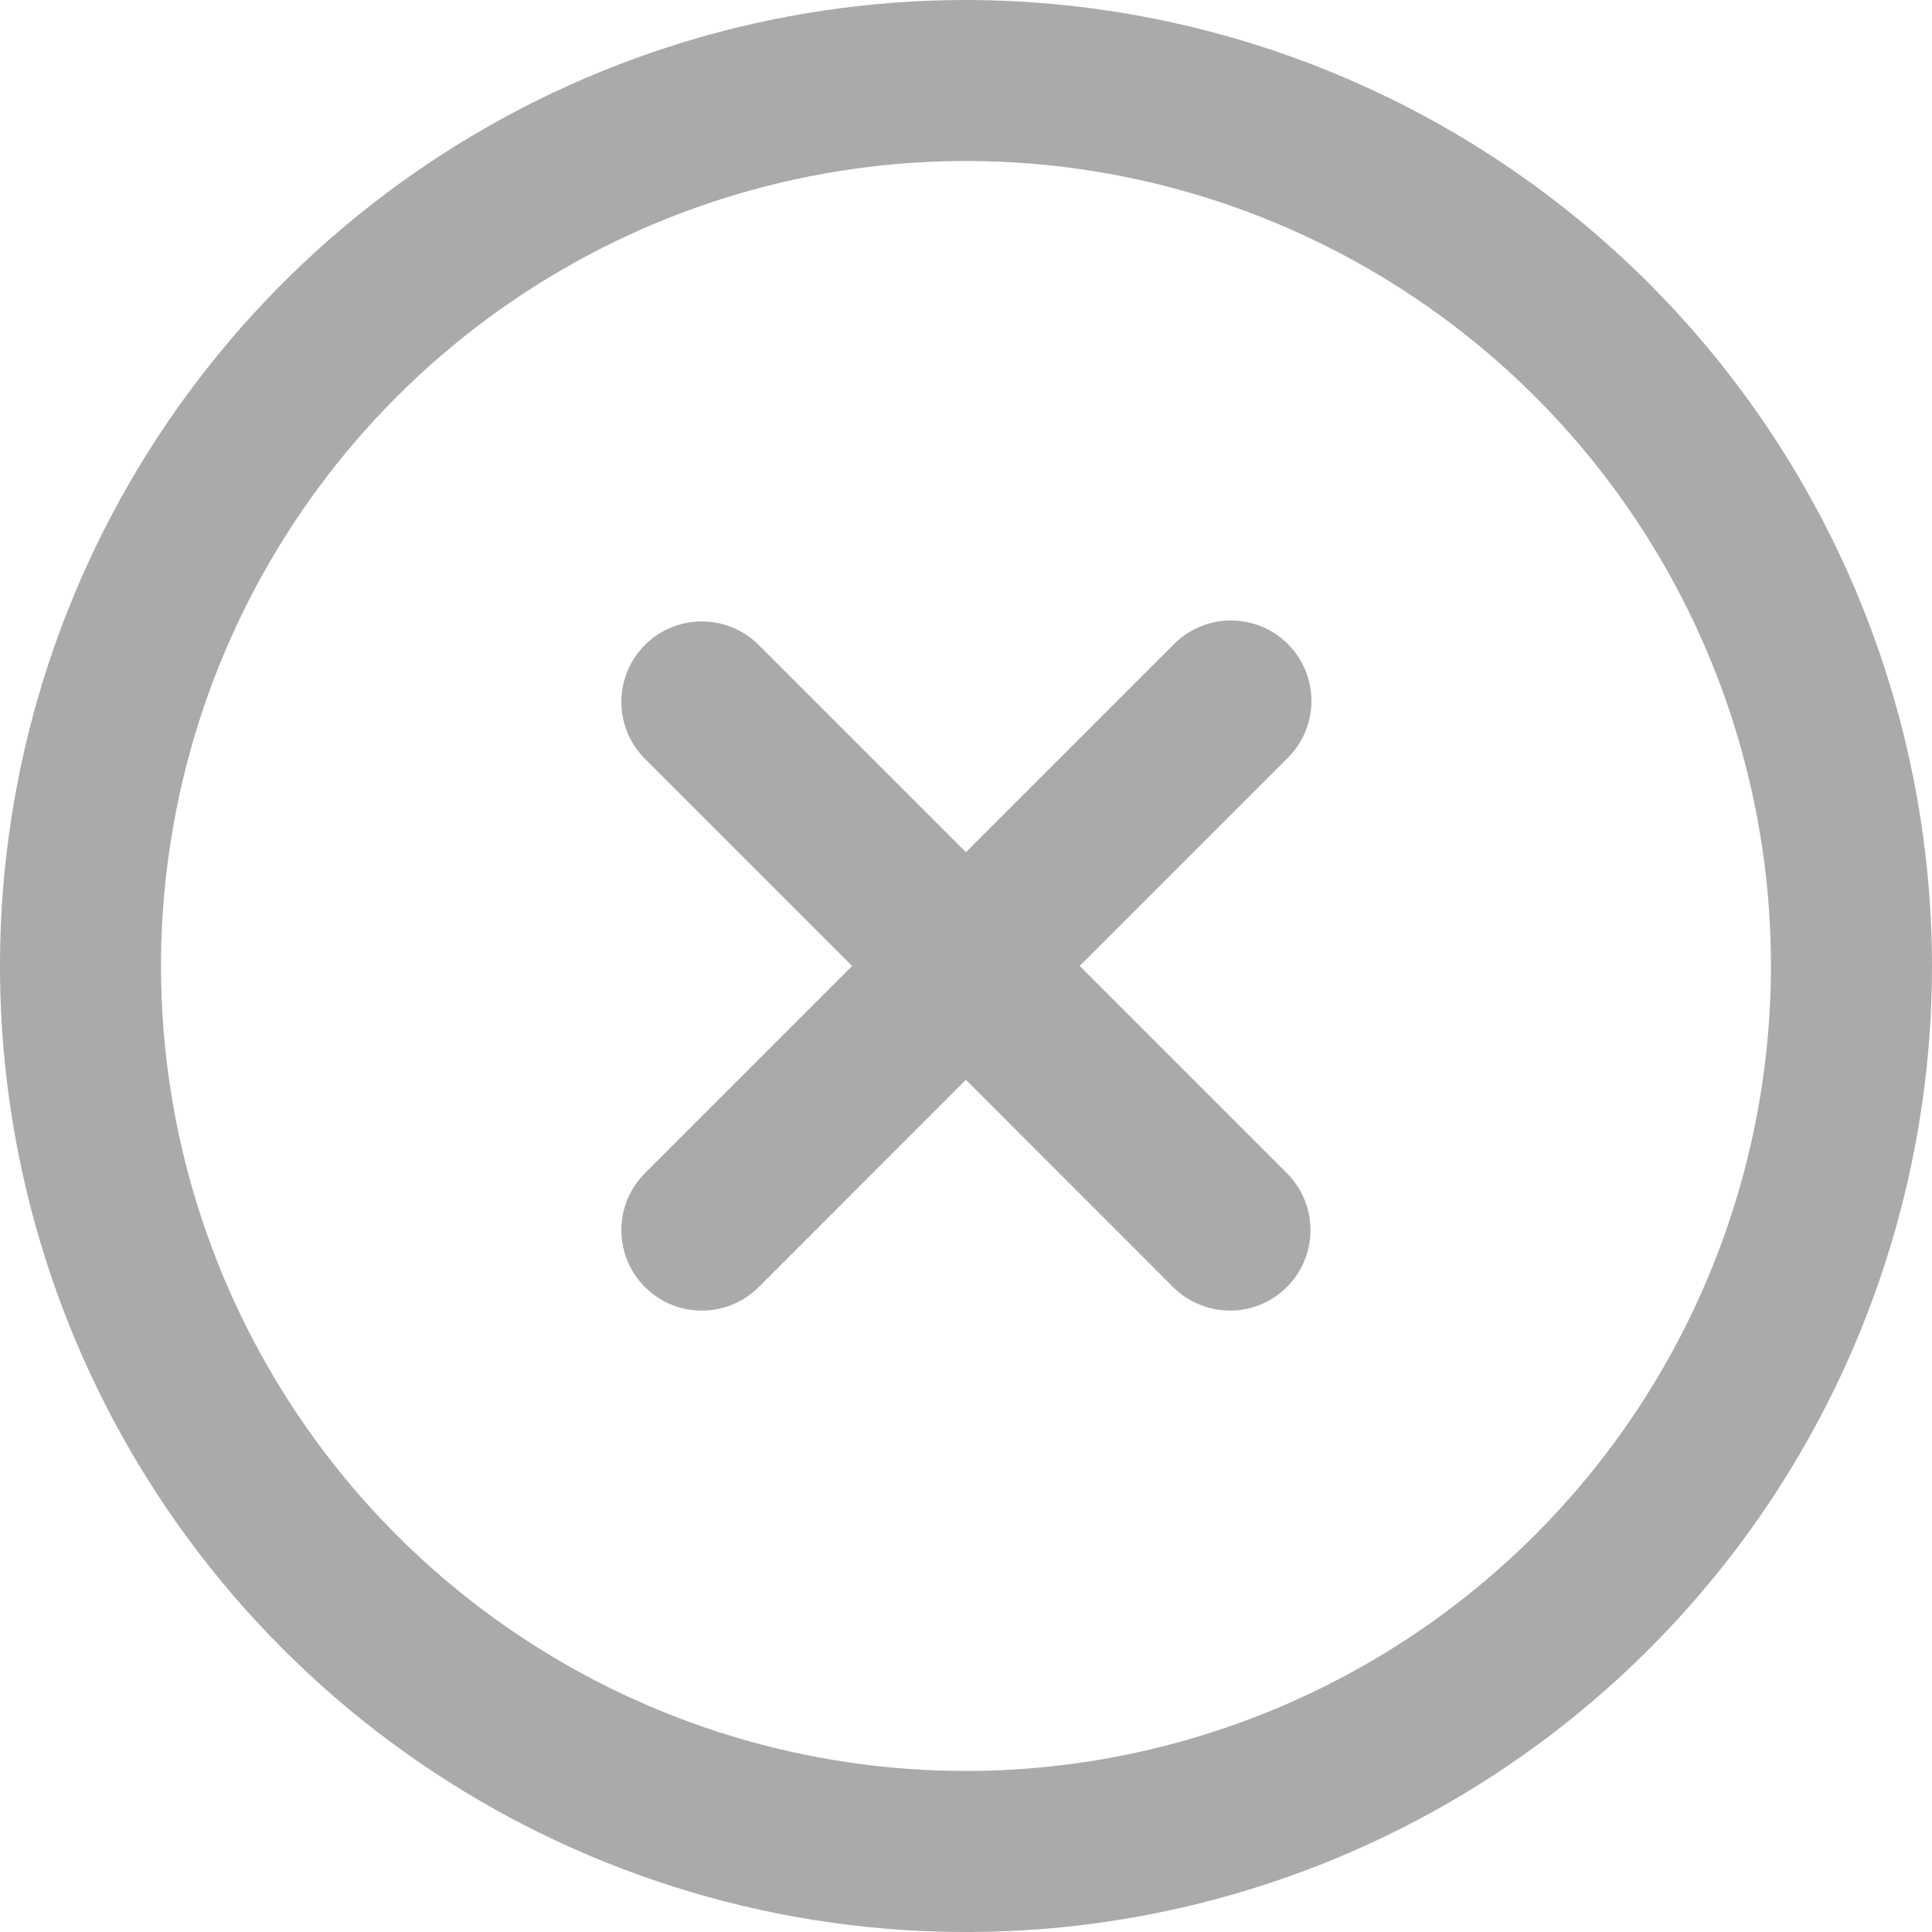 <svg width="20" height="20" viewBox="0 0 20 20" fill="none" xmlns="http://www.w3.org/2000/svg">
<path d="M13.332 6.667C13.176 6.511 12.964 6.423 12.743 6.423C12.522 6.423 12.31 6.511 12.154 6.667L9.999 8.822L7.844 6.667C7.687 6.515 7.476 6.431 7.258 6.433C7.039 6.435 6.83 6.522 6.676 6.677C6.521 6.832 6.434 7.041 6.432 7.259C6.43 7.478 6.514 7.688 6.666 7.845L8.821 10L6.666 12.155C6.514 12.312 6.43 12.523 6.432 12.741C6.434 12.96 6.521 13.169 6.676 13.323C6.83 13.478 7.039 13.566 7.258 13.567C7.476 13.569 7.687 13.485 7.844 13.334L9.999 11.178L12.154 13.334C12.311 13.485 12.522 13.569 12.74 13.567C12.959 13.566 13.168 13.478 13.322 13.323C13.477 13.169 13.564 12.96 13.566 12.741C13.568 12.523 13.484 12.312 13.332 12.155L11.177 10L13.332 7.845C13.488 7.689 13.576 7.477 13.576 7.256C13.576 7.035 13.488 6.823 13.332 6.667Z" fill="#AAAAAA"/>
<path d="M10 0C8.022 0 6.089 0.586 4.444 1.685C2.8 2.784 1.518 4.346 0.761 6.173C0.004 8 -0.194 10.011 0.192 11.951C0.578 13.891 1.53 15.672 2.929 17.071C4.327 18.47 6.109 19.422 8.049 19.808C9.989 20.194 12 19.996 13.827 19.239C15.654 18.482 17.216 17.2 18.315 15.556C19.413 13.911 20 11.978 20 10C19.997 7.349 18.943 4.807 17.068 2.932C15.193 1.057 12.651 0.003 10 0V0ZM10 18.333C8.352 18.333 6.741 17.845 5.37 16.929C4 16.013 2.932 14.712 2.301 13.189C1.67 11.666 1.505 9.991 1.827 8.374C2.148 6.758 2.942 5.273 4.107 4.107C5.273 2.942 6.758 2.148 8.374 1.827C9.991 1.505 11.666 1.67 13.189 2.301C14.712 2.932 16.013 4 16.929 5.37C17.845 6.741 18.333 8.352 18.333 10C18.331 12.209 17.452 14.328 15.89 15.89C14.328 17.452 12.209 18.331 10 18.333Z" fill="#AAAAAA"/>
</svg>
